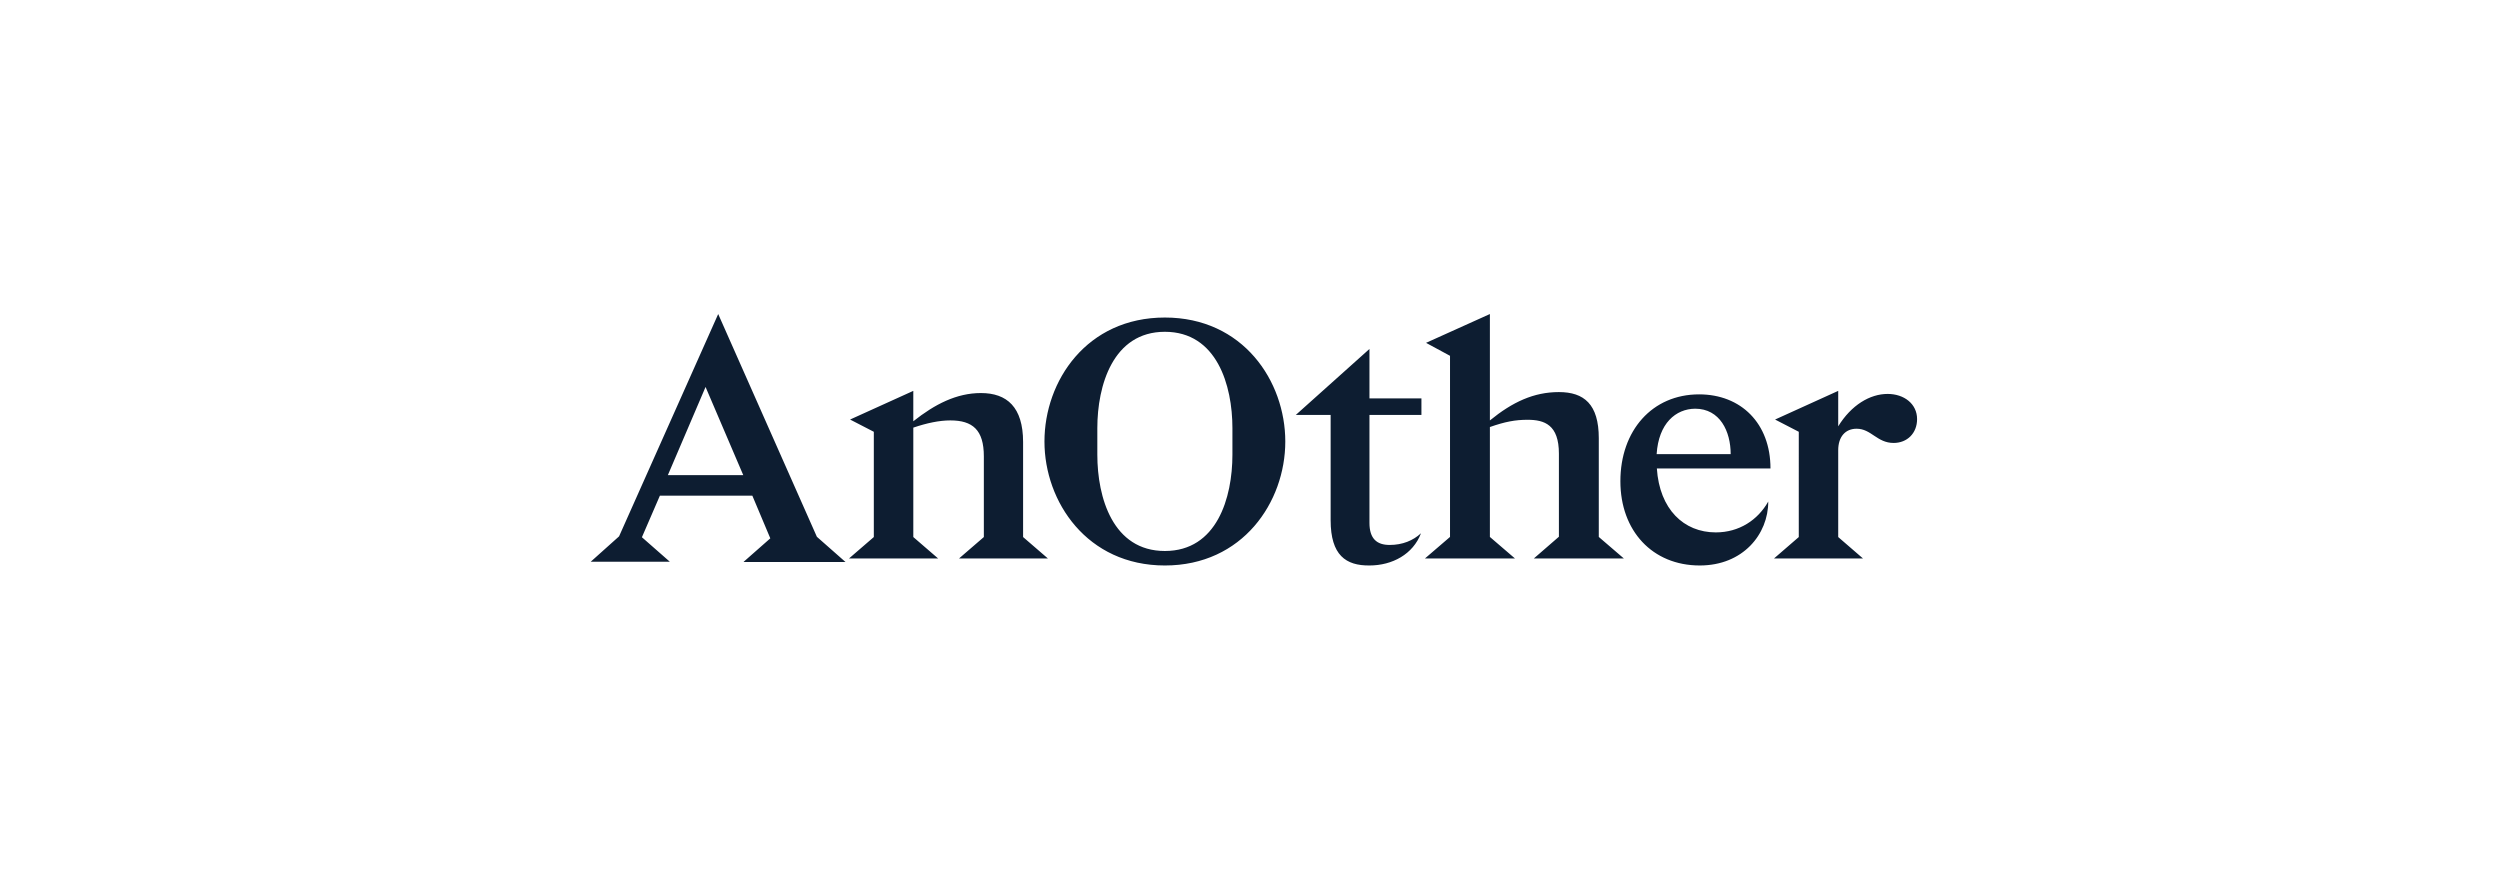 <svg xmlns="http://www.w3.org/2000/svg" width="322" height="113" viewBox="0 0 322 113">
    <g fill="none" fill-rule="evenodd">
        <g fill="#0D1D31" fill-rule="nonzero">
            <g>
                <g>
                    <path d="M19.652 20.75L14.796 9.393 9.94 20.75h9.712zm.057 11.157l3.427-3.017-2.313-5.493H8.912l-2.314 5.35 3.6 3.16H0l3.656-3.273L16.424 0l12.71 28.69 3.685 3.246H19.71v-.029zM50.639 28.724v-10.4c0-3.411-1.457-4.623-4.314-4.623-1.429 0-3.029.338-4.771.93v14.093l3.2 2.762H33.268l3.2-2.762V15.166l-3.057-1.578 8.142-3.692v3.917c2.771-2.198 5.57-3.636 8.713-3.636 3.343 0 5.428 1.804 5.428 6.314v12.233l3.2 2.762H47.439l3.2-2.762M82.656 18.113v-3.42c0-5.51-2.004-12.406-8.7-12.406-6.697 0-8.7 6.924-8.7 12.407v3.42c0 5.539 2.003 12.406 8.7 12.406 6.696 0 8.7-6.84 8.7-12.407zm-24.21-1.695c0-7.8 5.437-15.968 15.51-15.968s15.51 8.196 15.51 15.968c0 7.8-5.494 15.968-15.51 15.968s-15.51-8.196-15.51-15.968zM95.306 26.558v-13.56h-4.49l9.49-8.5v6.368H107v2.132h-6.694v13.9c0 2.047.96 2.843 2.598 2.843 1.667 0 3.023-.568 4.04-1.506-1.017 2.7-3.7 4.15-6.638 4.15-3.023.029-5-1.308-5-5.827M124.707 28.683V17.98c0-3.71-1.847-4.36-4.04-4.36-1.588 0-2.915.254-4.849.934V28.71l3.233 2.775H107.45l3.232-2.775V5.38l-3.088-1.67L115.818 0v13.704c2.915-2.378 5.657-3.652 8.889-3.652 3.232 0 5.137 1.557 5.137 5.946V28.71l3.232 2.775h-11.601l3.232-2.803M137.294 18.042h9.537c0-2.925-1.374-5.85-4.582-5.85-2.492.028-4.697 1.874-4.955 5.85zm14.378 6.107c0 4.232-3.265 8.237-8.822 8.237-6.1 0-10.224-4.46-10.224-10.85 0-6.533 4.096-11.19 10.139-11.19 5.384 0 9.193 3.72 9.193 9.543h-14.635c.344 5.254 3.465 8.236 7.59 8.236 3.007 0 5.413-1.59 6.759-3.976zM170.84 13.532c0 1.832-1.284 3.072-3.024 3.072-2.14 0-2.882-1.832-4.765-1.832-1.456 0-2.369 1.043-2.369 2.762v11.19l3.196 2.762h-11.47l3.195-2.762V15.166l-3.053-1.578 8.132-3.692v4.566c1.684-2.734 4.08-4.172 6.363-4.172 2.112 0 3.795 1.269 3.795 3.242" transform="translate(-153 -3657) translate(154 3544.416) translate(75.08 153.032)"/>
                </g>
            </g>
        </g>
    </g>
</svg>
